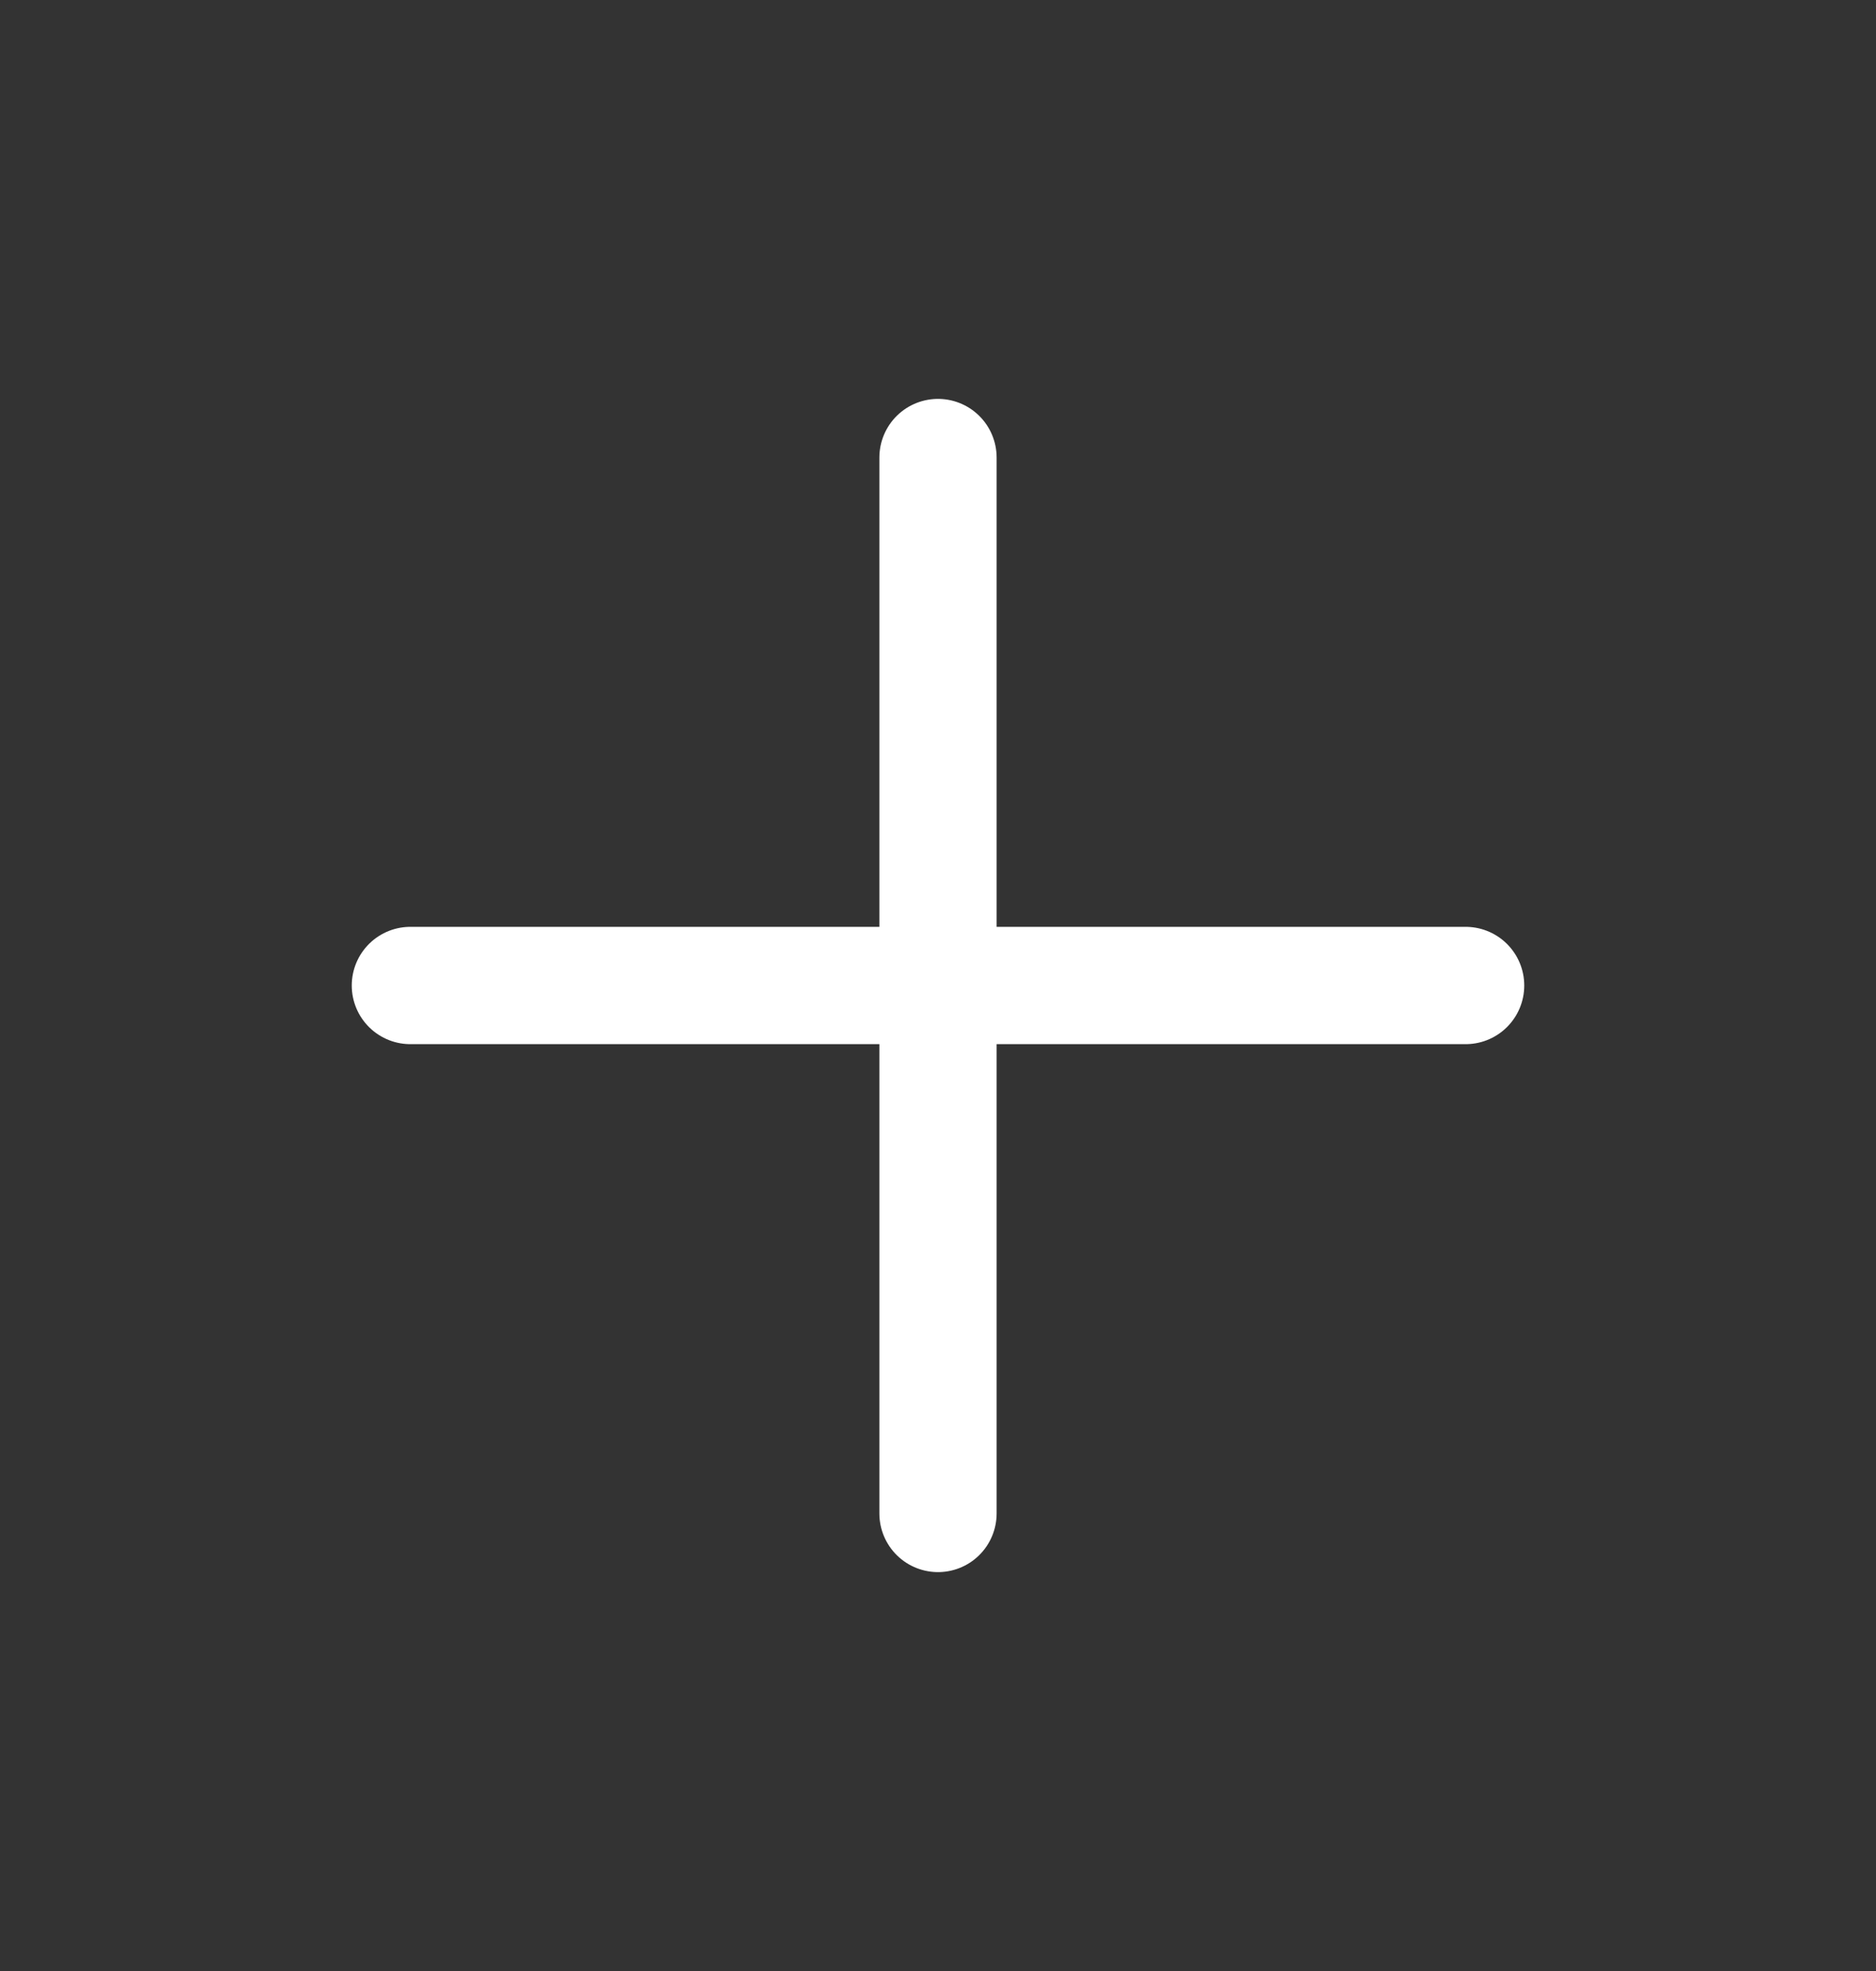 <svg width="20" height="21" viewBox="0 0 20 21" fill="none" xmlns="http://www.w3.org/2000/svg">
<rect x="0" y="0" width="20" height="21" fill="#333333" stroke="none"/>
<path d="M10 4.875V16.125" stroke="white" stroke-width="1.25" stroke-linecap="round" stroke-linejoin="round"/>
<path d="M15.625 10.5H4.375" stroke="white" stroke-width="1.25" stroke-linecap="round" stroke-linejoin="round"/>
</svg>

